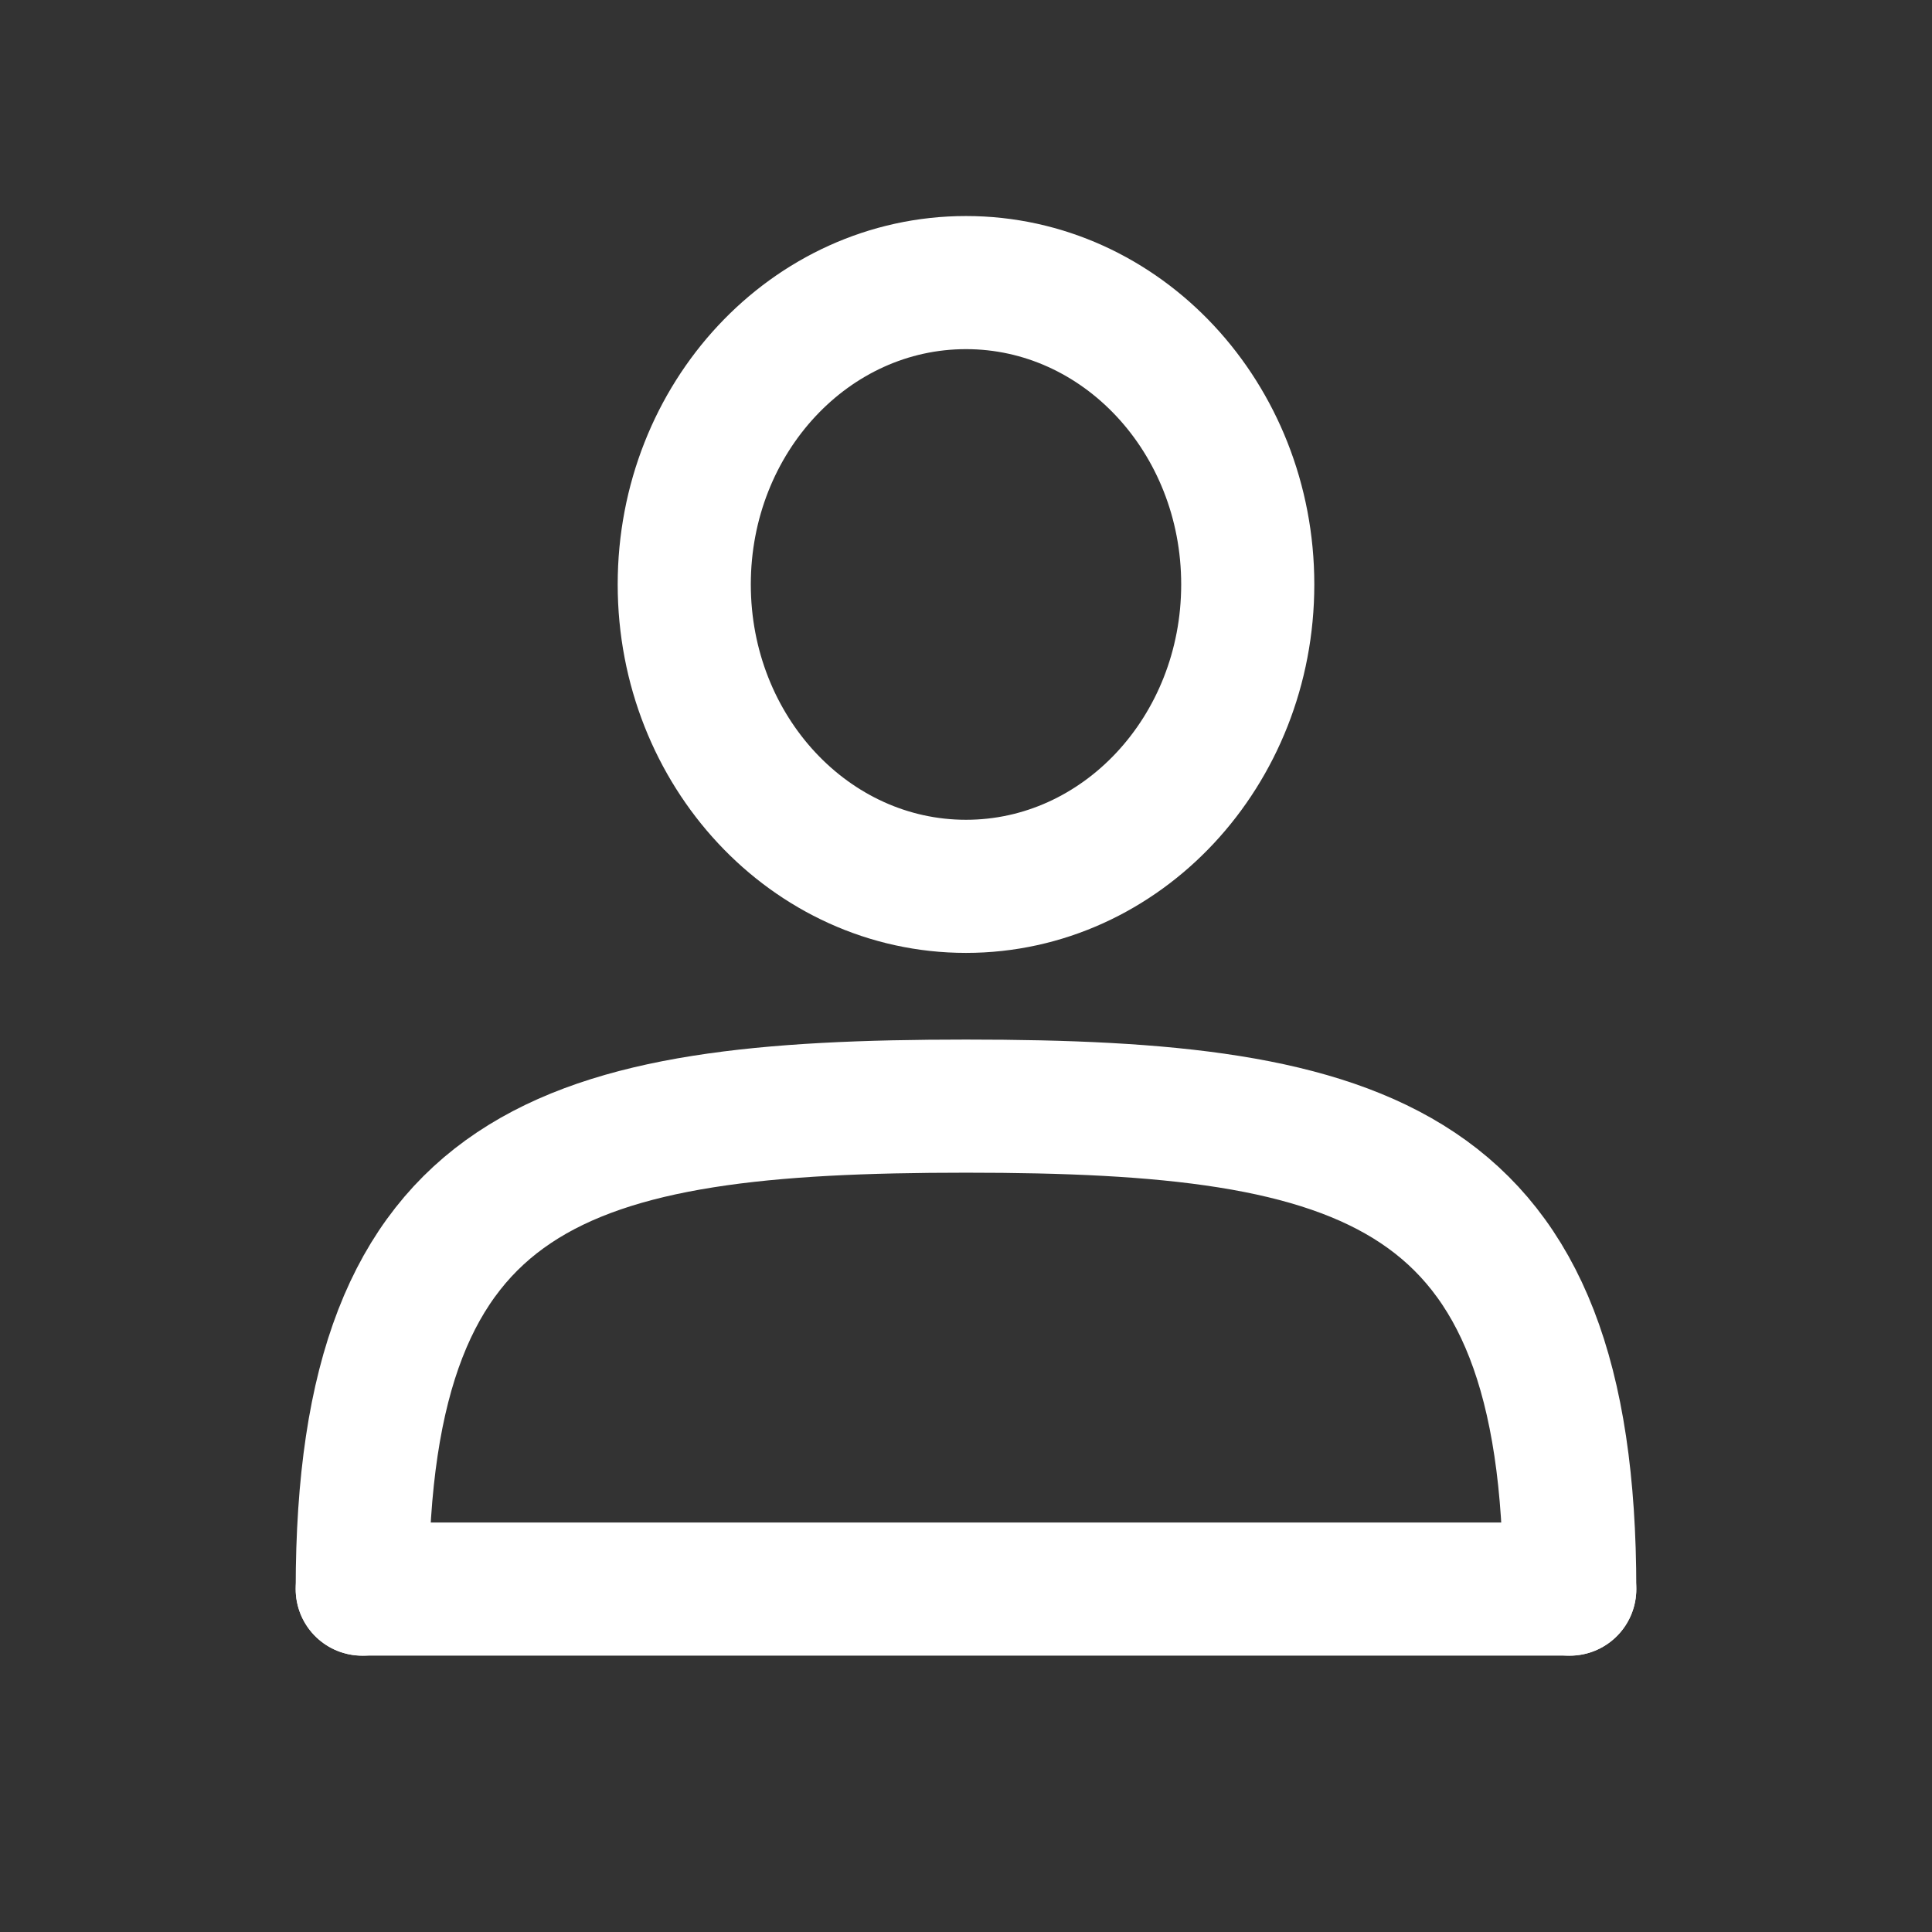 <svg width="30" height="30" viewBox="0 0 30 30" fill="none" xmlns="http://www.w3.org/2000/svg">
<rect x="0" y="0" width="30" height="30" fill="#333333" stroke="none"/>
<path d="M15 13.763C17.416 13.763 19.375 11.664 19.375 9.075C19.375 6.486 17.416 4.388 15 4.388C12.584 4.388 10.625 6.486 10.625 9.075C10.625 11.664 12.584 13.763 15 13.763Z" stroke="white" stroke-width="2.067" stroke-miterlimit="10"/>
<path d="M5.625 24.676C5.625 18.051 8.787 17.176 15 17.176C21.212 17.176 24.375 18.063 24.375 24.676" stroke="white" stroke-width="2.067" stroke-linecap="round" stroke-linejoin="round"/>
<path d="M5.625 24.675H24.375" stroke="white" stroke-width="2.067" stroke-linecap="round" stroke-linejoin="round"/>
</svg>
